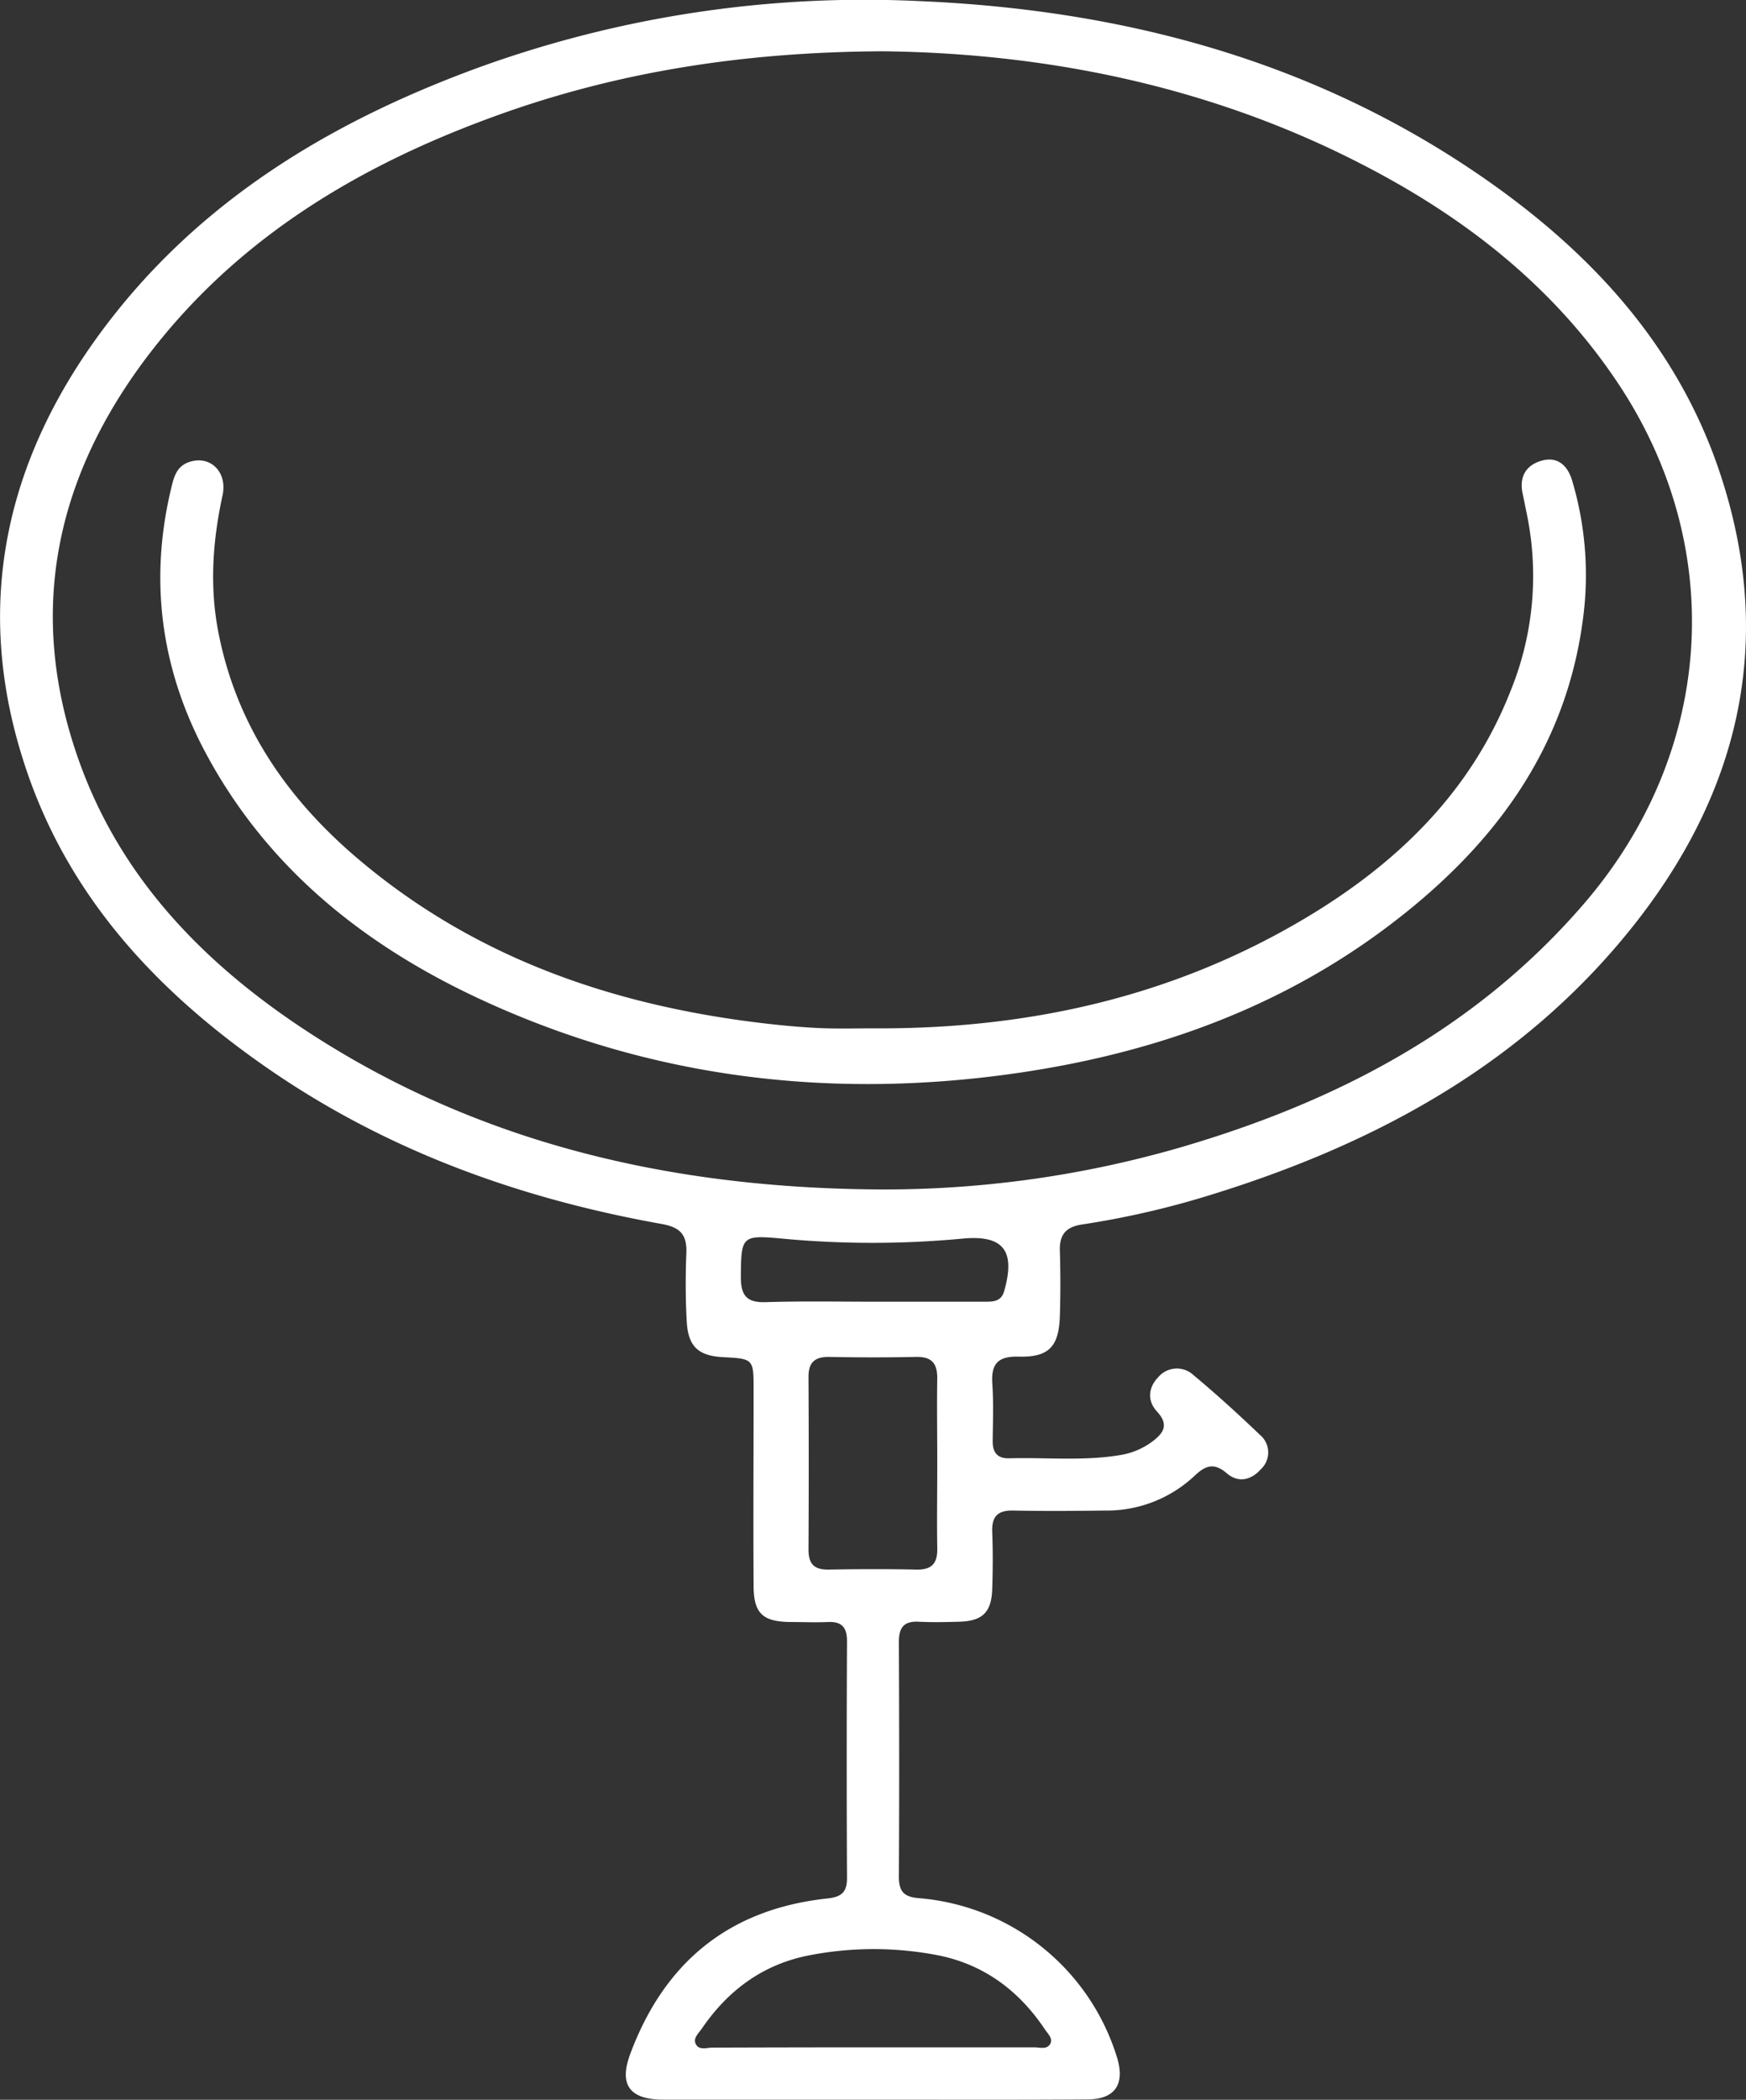 <svg xmlns="http://www.w3.org/2000/svg" viewBox="0 0 306.59 368.48"><rect x="0" y="0" width="306.59" height="368.48" fill="#333333" stroke="none"/><defs><style>.cls-1{fill:#fff;}</style></defs><g id="Layer_2" data-name="Layer 2"><g id="Layer_1-2" data-name="Layer 1"><path class="cls-1" d="M153.19,368.46q-18.34,0-36.67,0c-5.94,0-7.87-2.56-5.86-8,6-16.12,17.38-25.45,34.59-27.3,2.51-.27,3.5-1.09,3.48-3.64q-.1-20.76,0-41.53c0-2.37-.89-3.45-3.3-3.35-2.25.1-4.49,0-6.74,0-4.75-.07-6.33-1.52-6.36-6.27-.07-11.47,0-23,0-34.42,0-5.5,0-5.5-5.39-5.79-4.29-.23-6.1-1.84-6.35-6.23-.23-4-.23-8-.07-12,.12-3.21-1-4.55-4.34-5.14-25-4.47-48.41-12.9-69.38-27.46-19.63-13.62-35.28-30.53-42.68-53.78C-4.22,107.51.37,83.22,15.78,61,32.8,36.51,57,21.66,84.54,11.67A199.08,199.08,0,0,1,161.38.19c35.4,1.5,68.75,10.24,98.36,30.5,19.36,13.25,34.91,29.89,42.39,52.66,9.61,29.2,3.34,55.72-15.49,79.32-19.2,24.07-45.08,38.07-74,47A153.24,153.24,0,0,1,190,214.88c-3,.45-4,1.93-3.89,4.76q.17,5.61,0,11.22c-.16,5.44-1.9,7.35-7.24,7.21-3.67-.09-4.87,1.29-4.62,4.81.23,3.35.09,6.73.06,10.1,0,2,.92,3,2.94,2.93,6.48-.17,13,.51,19.42-.56a12.8,12.8,0,0,0,5.48-2.24c2.06-1.49,3.26-3,1-5.42-1.74-1.91-1.53-4.22.29-6.08a4.28,4.28,0,0,1,6.13-.3c4,3.33,7.89,6.87,11.67,10.49a4,4,0,0,1,.19,6c-1.72,1.94-3.95,2.49-6,.75-2.26-1.94-3.74-1.39-5.7.46a22.48,22.48,0,0,1-15.68,6.07c-5.36.07-10.73.11-16.09,0-2.74-.06-3.83,1-3.73,3.74.13,3.37.11,6.74,0,10.11-.16,4.06-1.75,5.55-5.82,5.66-2.37.07-4.74.12-7.11,0-2.63-.13-3.47,1.07-3.46,3.58.06,13.72.08,27.44,0,41.16,0,2.76,1,3.6,3.72,3.79a39.78,39.78,0,0,1,34.67,28.22c1.27,4.52-.51,7.05-5.27,7.08C178.38,368.51,165.78,368.46,153.19,368.46ZM155.1,9c-25.1.11-47.91,3.78-69.85,12C62.71,29.39,42.52,41.53,27.34,60.66,9.79,82.77,4.25,107.39,14.17,134.35c7.2,19.55,21,34,38,45.47,30.05,20.23,63.8,28.29,99.51,28.88a186.92,186.92,0,0,0,55.79-7.4c27.29-8,51.71-20.72,70.66-42.7,22.76-26.4,25.35-62.12,6.11-91.16-11.32-17.07-26.93-29.26-44.94-38.53C212.38,15,183.51,9.34,155.1,9Zm9.48,247.78c0-5-.08-10,0-14.92,0-2.73-1.07-3.8-3.78-3.74-5.09.11-10.2.1-15.3,0-2.56,0-3.55,1.08-3.53,3.58q.08,15.12,0,30.23c0,2.55,1,3.56,3.58,3.51,5.1-.09,10.2-.11,15.3,0,2.75.07,3.79-1.05,3.73-3.75C164.5,266.75,164.58,261.77,164.58,256.79ZM153.17,359.28c9.48,0,19,0,28.44,0,.95,0,2.17.42,2.77-.55s-.4-1.85-.92-2.63c-4.57-6.83-10.79-11.43-18.89-13a59.31,59.31,0,0,0-22.3,0c-8.12,1.52-14.36,6.06-19,12.85-.54.8-1.54,1.64-1.15,2.62.53,1.33,2,.76,3,.76C134.47,359.3,143.82,359.28,153.17,359.28Zm.24-130.85c6.47,0,13,0,19.42,0,1.48,0,3,.05,3.52-1.94,2-7.06-.2-9.8-7.34-9.13a169.12,169.12,0,0,1-31.66,0c-7.13-.66-7.21-.44-7.26,6.75,0,3.19,1,4.49,4.28,4.4C140.72,228.31,147.07,228.43,153.41,228.43Z"/><path class="cls-1" d="M153.3,180.46c27,.17,52.53-5.42,75.88-19.32,16-9.52,29-22,36-39.72a53.47,53.47,0,0,0,3-30.83c-.27-1.35-.54-2.69-.82-4-.62-3,.65-5,3.4-5.76s4.51.87,5.29,3.47A58,58,0,0,1,278,108.33c-3,23.64-16.33,40.85-34.75,54.59-20,14.91-42.91,22.58-67.41,25.77-31.24,4.05-61.51.28-90.28-12.78C64.84,166.52,47.46,153,36.4,132.66,28.41,118,26.11,102.33,30,85.94c.46-1.91.85-4,3.08-4.81,3.71-1.37,6.9,1.59,6,5.79-1.74,8-2.31,16-.72,24.11,3.22,16.46,12.24,29.36,24.76,39.9,20.84,17.56,45.52,25.82,72.24,28.79,3,.33,6,.59,8.93.71S150.31,180.46,153.3,180.46Z"/></g></g></svg>